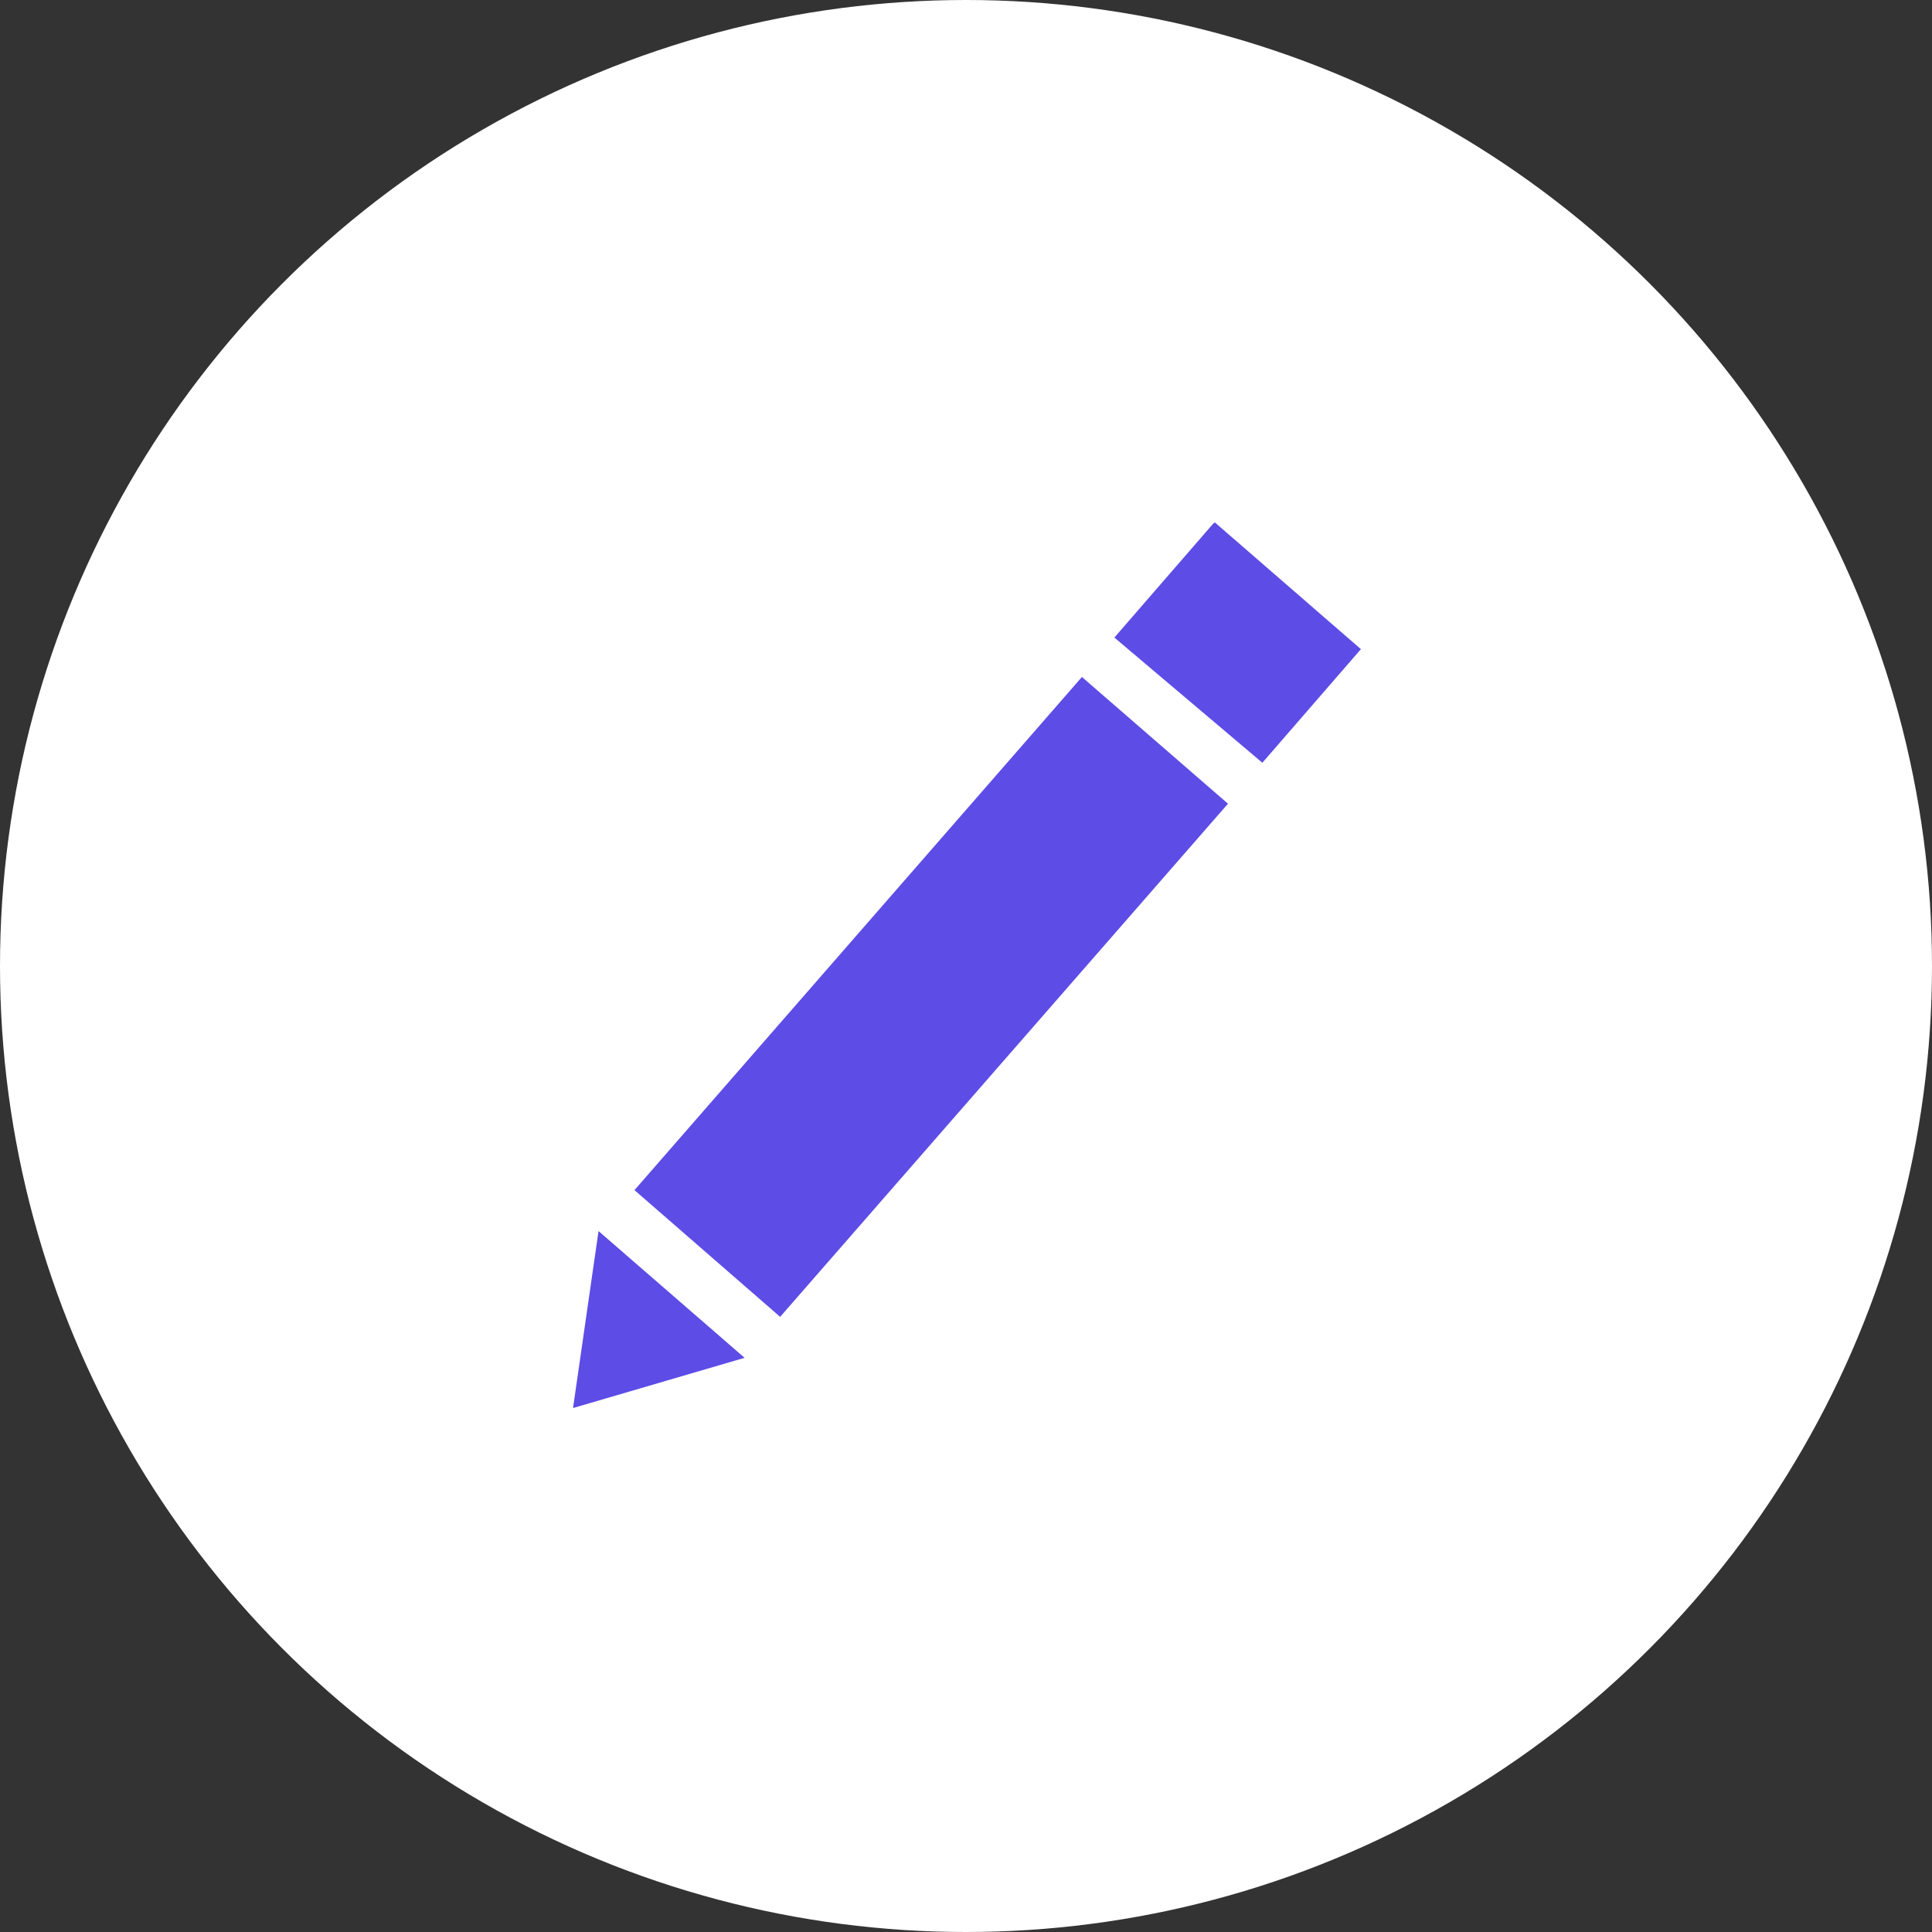 <svg id="Layer_1" data-name="Layer 1" xmlns="http://www.w3.org/2000/svg" viewBox="0 0 50 50"><rect x="0" y="0" width="50" height="50" fill="#333333" stroke="none"/><circle cx="25" cy="25" r="25" fill="#fff"/><path d="M15.49,31.86l3.78,3.28-4.44,1.3.66-4.58ZM28,17.52l3.78,3.28L20.19,34.08,16.42,30.8,28,17.52Zm3.44-4,3.78,3.28-2.55,2.94L28.84,16.5l2.55-2.94Z" fill="#5d4ce6" fill-rule="evenodd"/></svg>